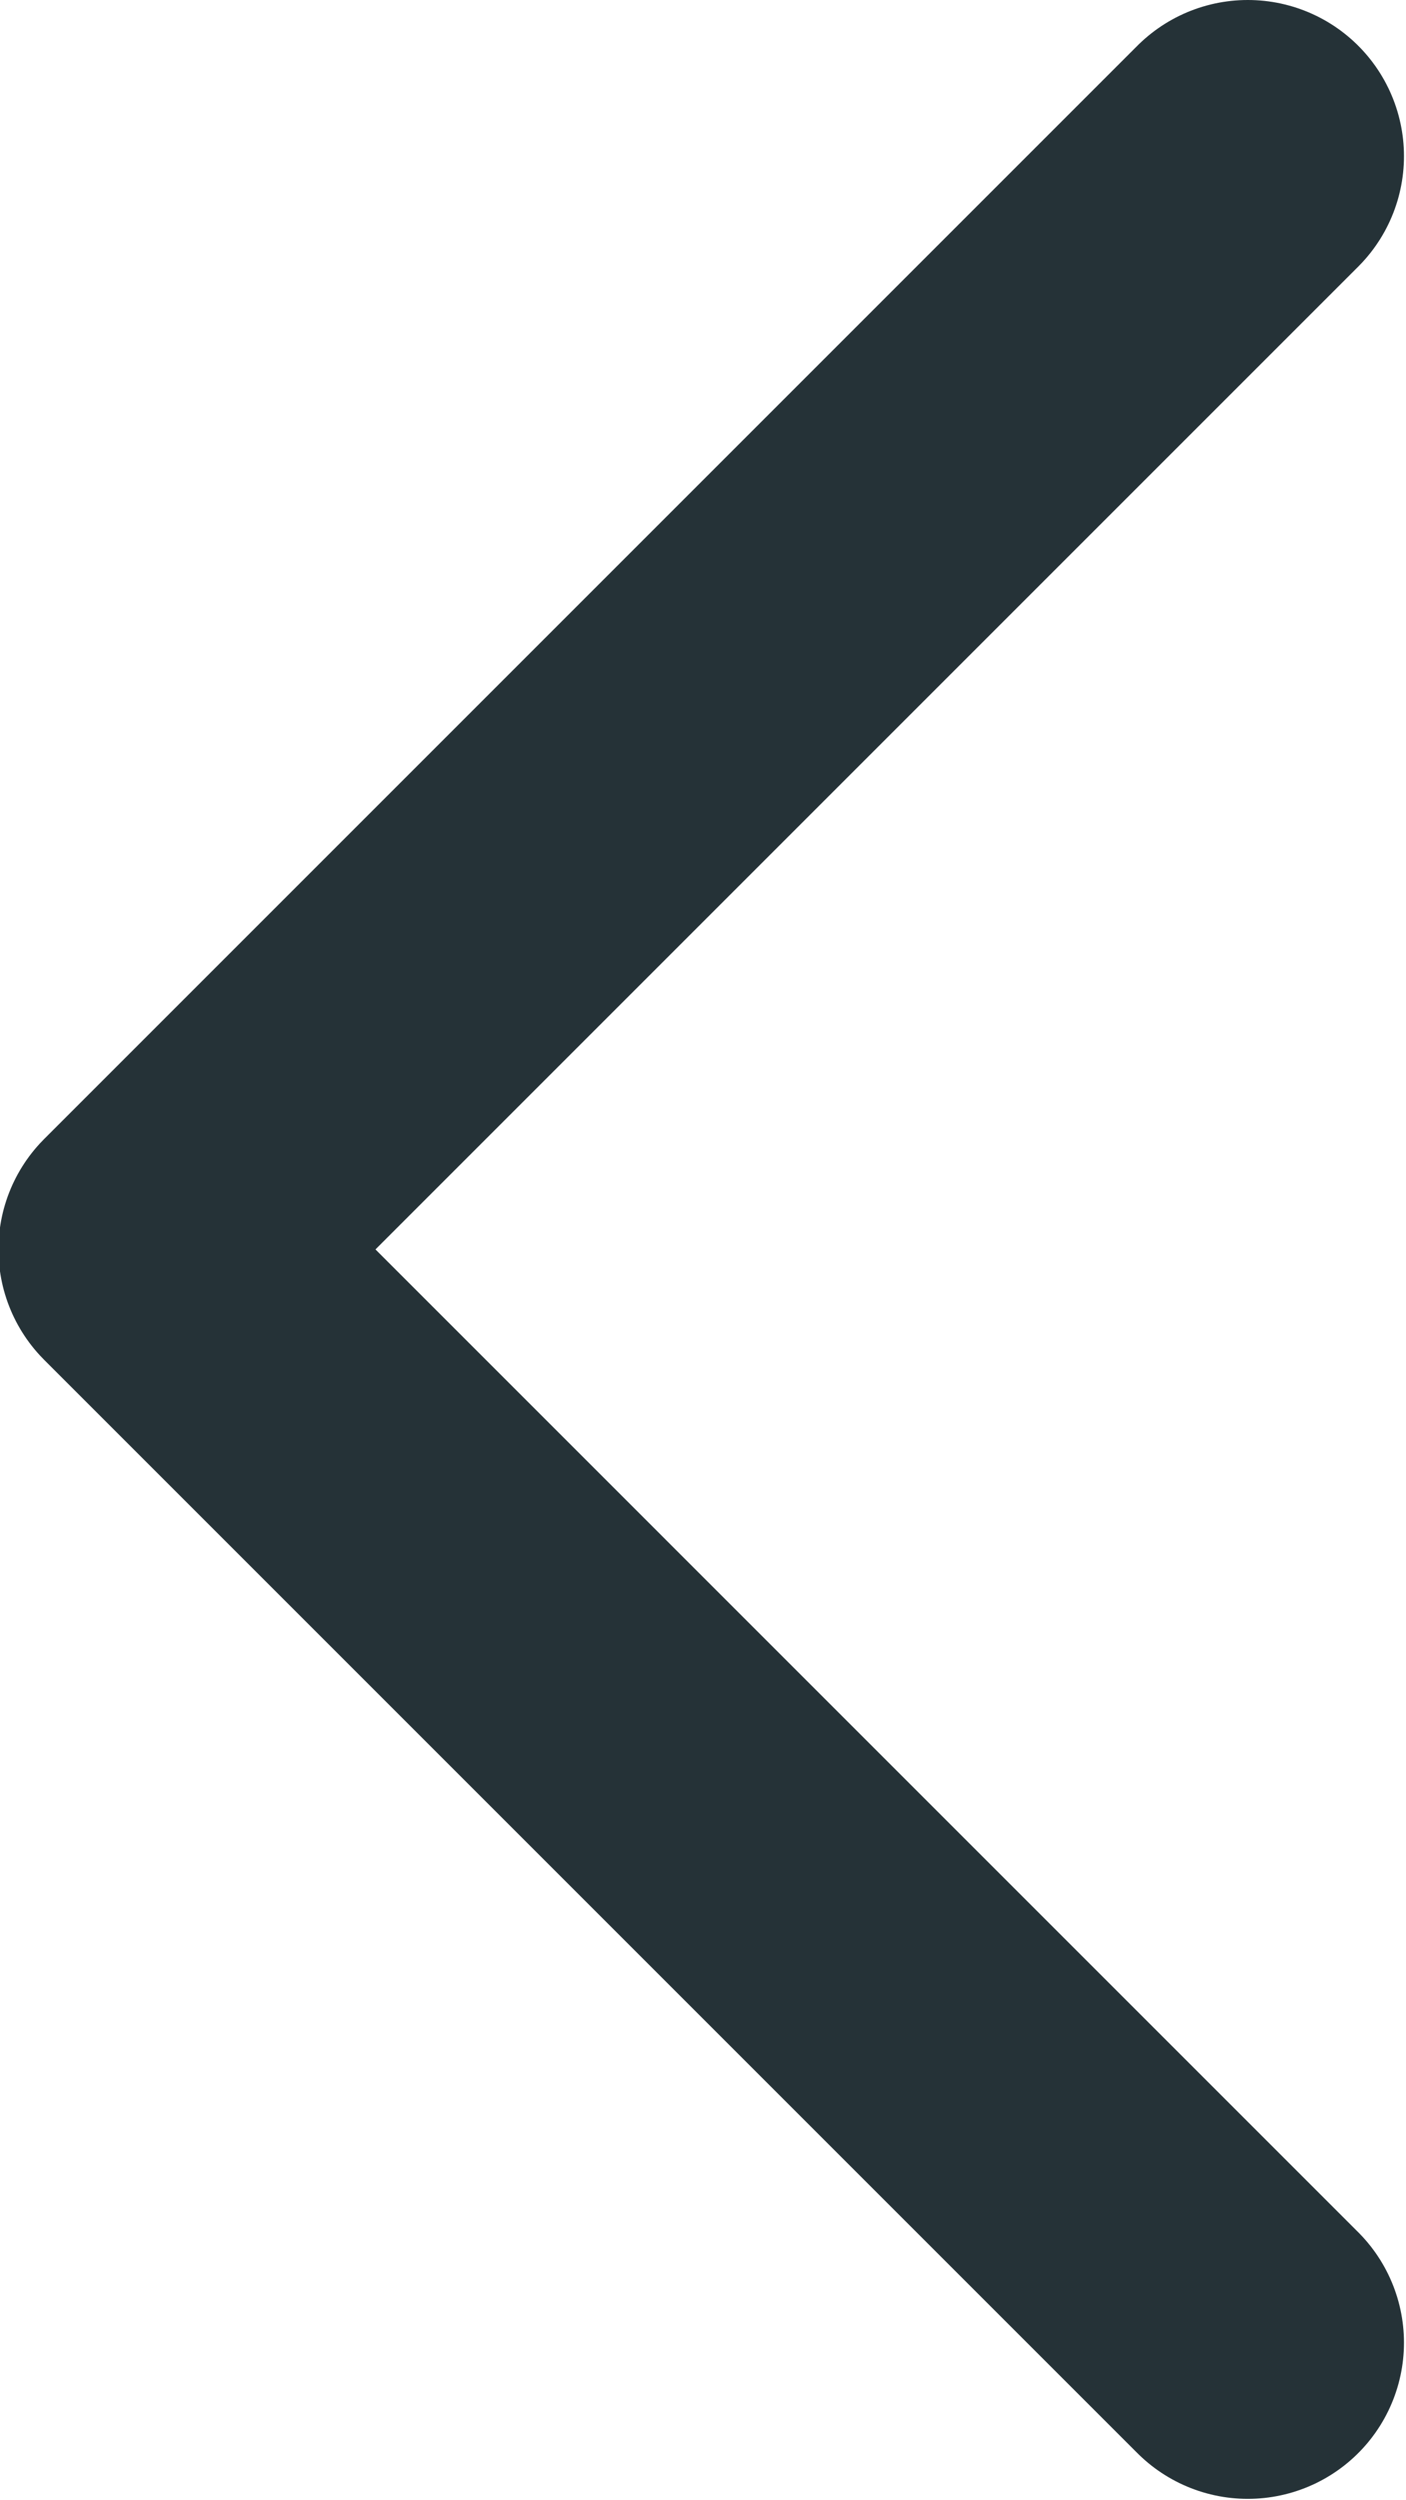 <svg width="9.003" height="16.008" viewBox="0 0 9.003 16.008" fill="none" xmlns="http://www.w3.org/2000/svg" xmlns:xlink="http://www.w3.org/1999/xlink">
	<desc>
			Created with Pixso.
	</desc>
	<defs/>
	<path id="Vector" d="M7.99 15L0.99 8L7.99 1" stroke="#253237" stroke-opacity="1" stroke-width="2" stroke-linejoin="round" stroke-linecap="round"/>
</svg>
